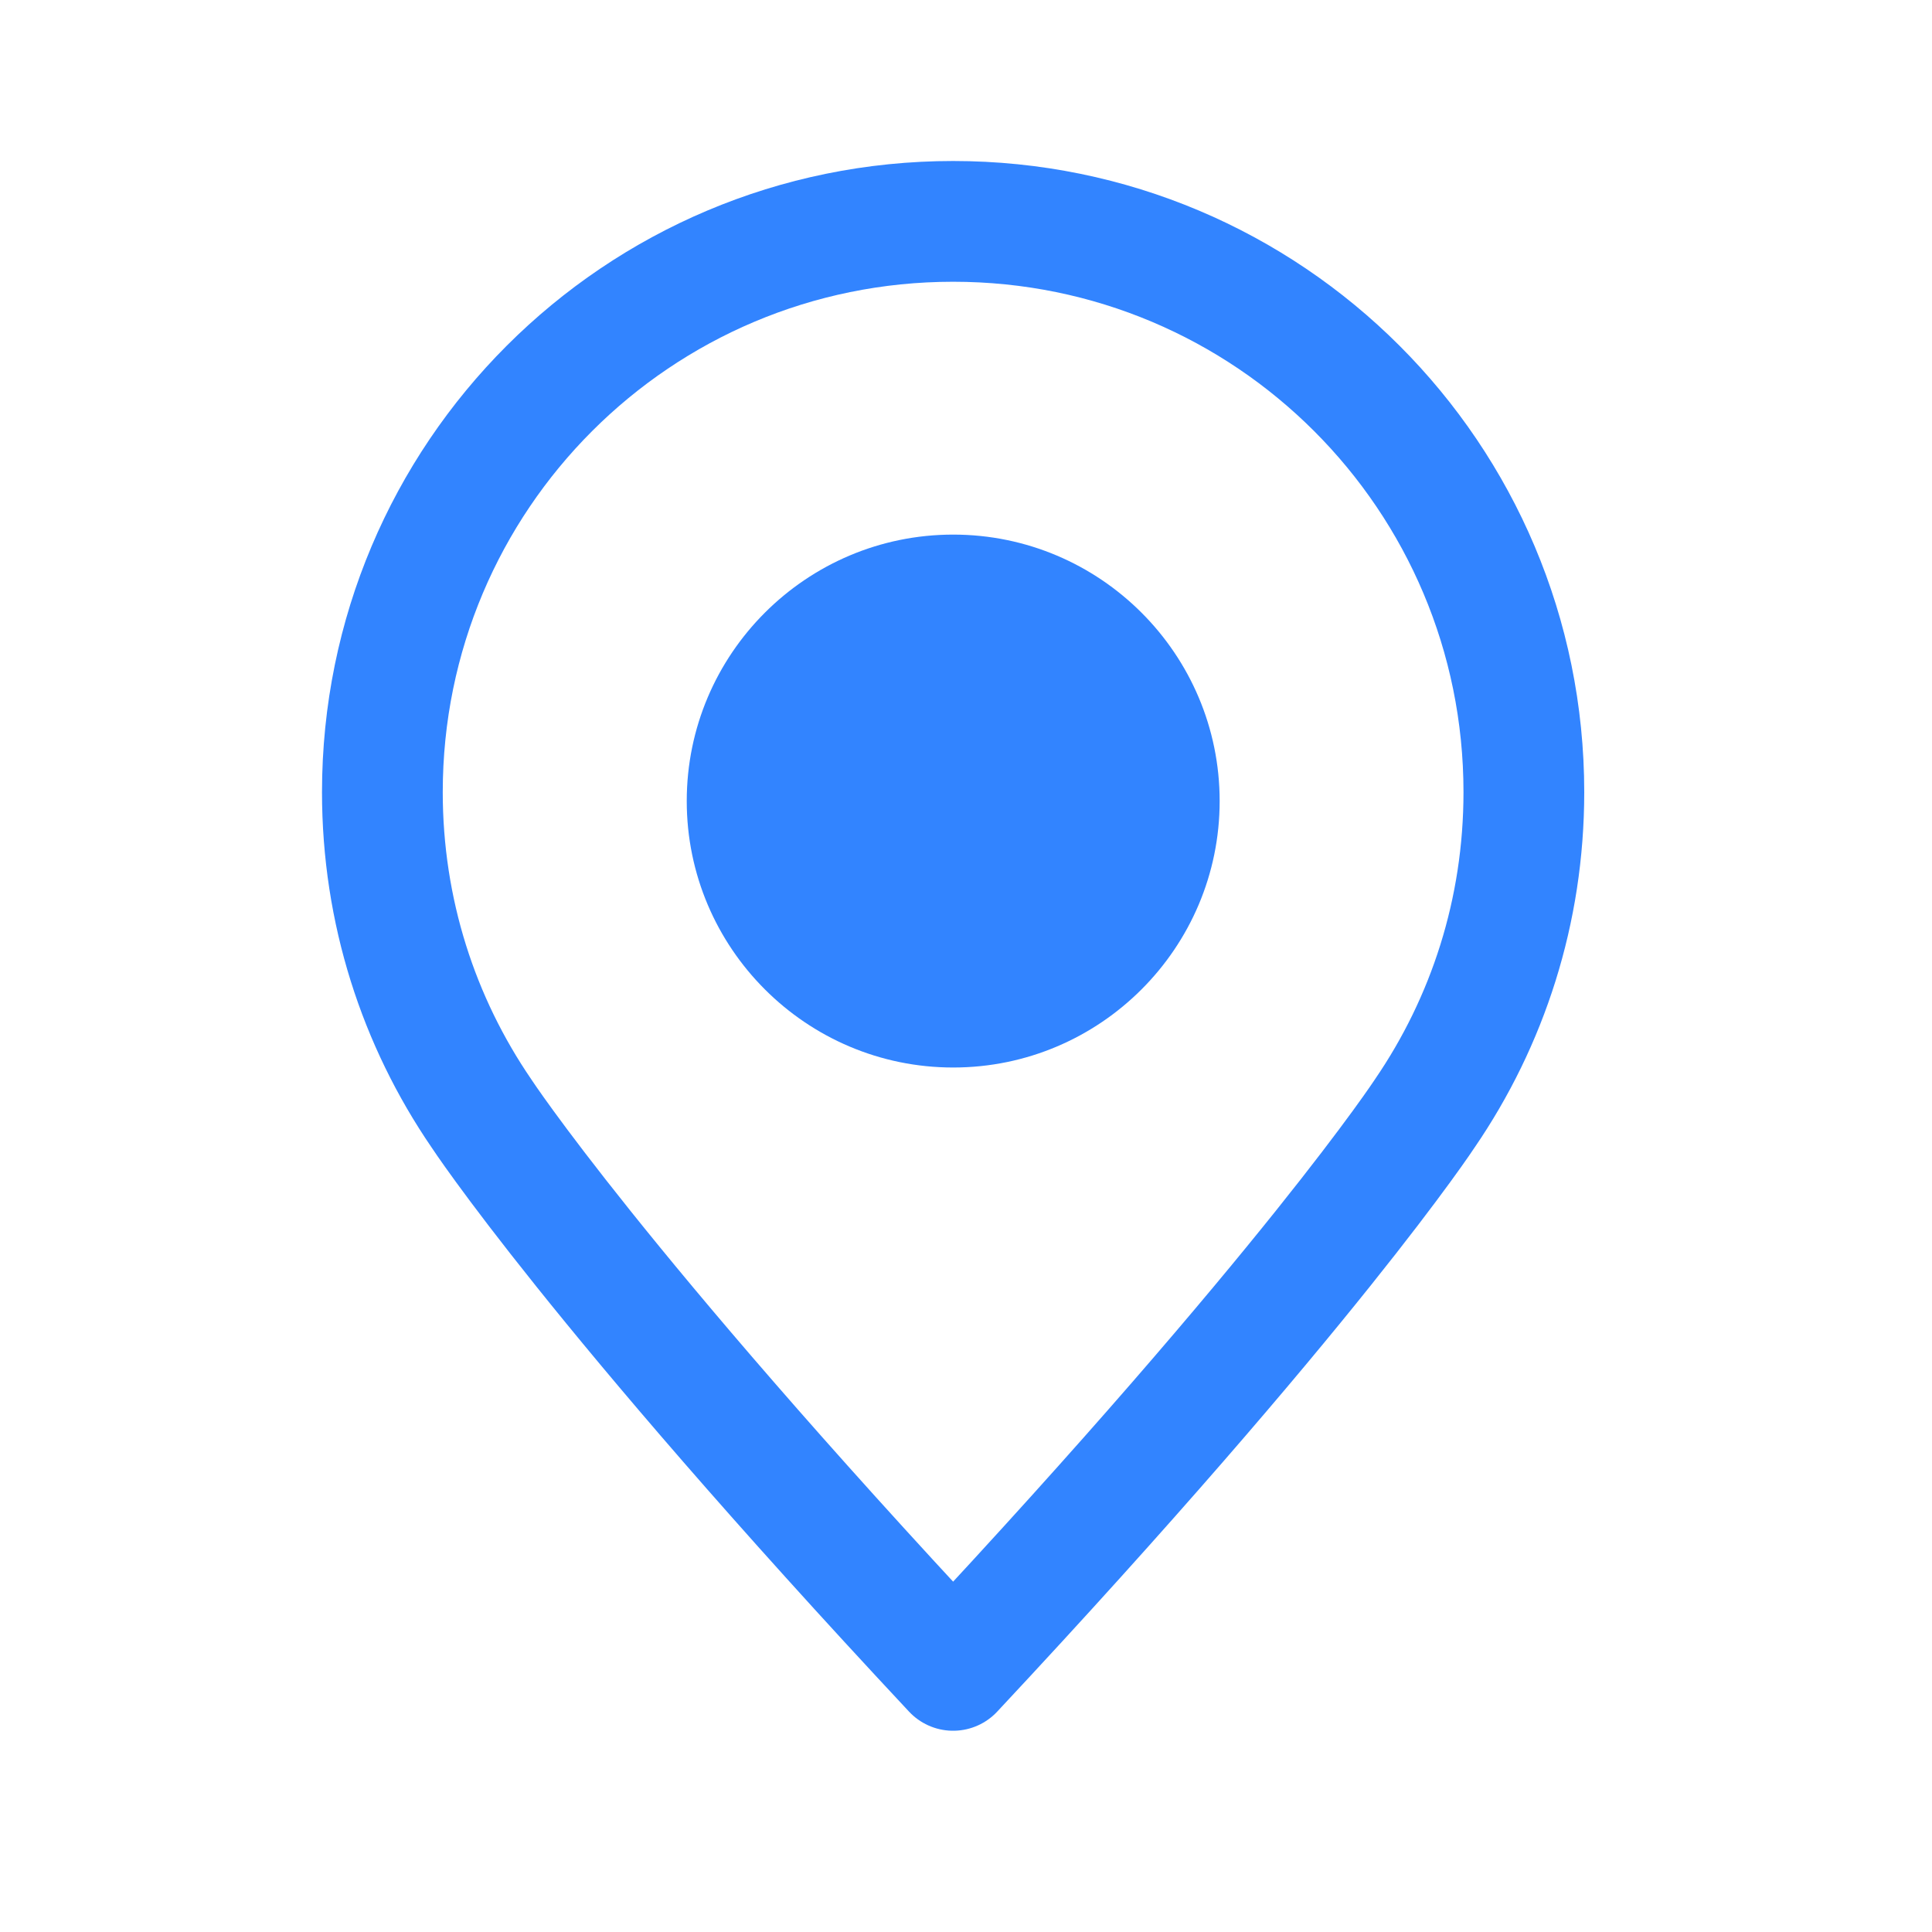 <svg width="24" height="24" viewBox="0 0 24 24" fill="none" xmlns="http://www.w3.org/2000/svg">
<path d="M11.84 2.75C7.92 2.75 4.75 5.92 4.75 9.84C4.75 11.32 5.2 12.69 5.98 13.83C5.98 13.83 7.4 16 11.84 20.75C16.28 16 17.7 13.83 17.7 13.83C18.48 12.69 18.93 11.32 18.93 9.84C18.93 5.92 15.76 2.75 11.84 2.75Z" stroke="#3284FF" stroke-width="1.5" stroke-linecap="round" stroke-linejoin="round"/>
<path d="M11.841 13.261C10.015 13.261 8.531 11.776 8.531 9.951C8.531 8.125 10.015 6.641 11.841 6.641C13.667 6.641 15.151 8.125 15.151 9.951C15.151 11.776 13.667 13.261 11.841 13.261Z" fill="#3284FF"/>
</svg>
